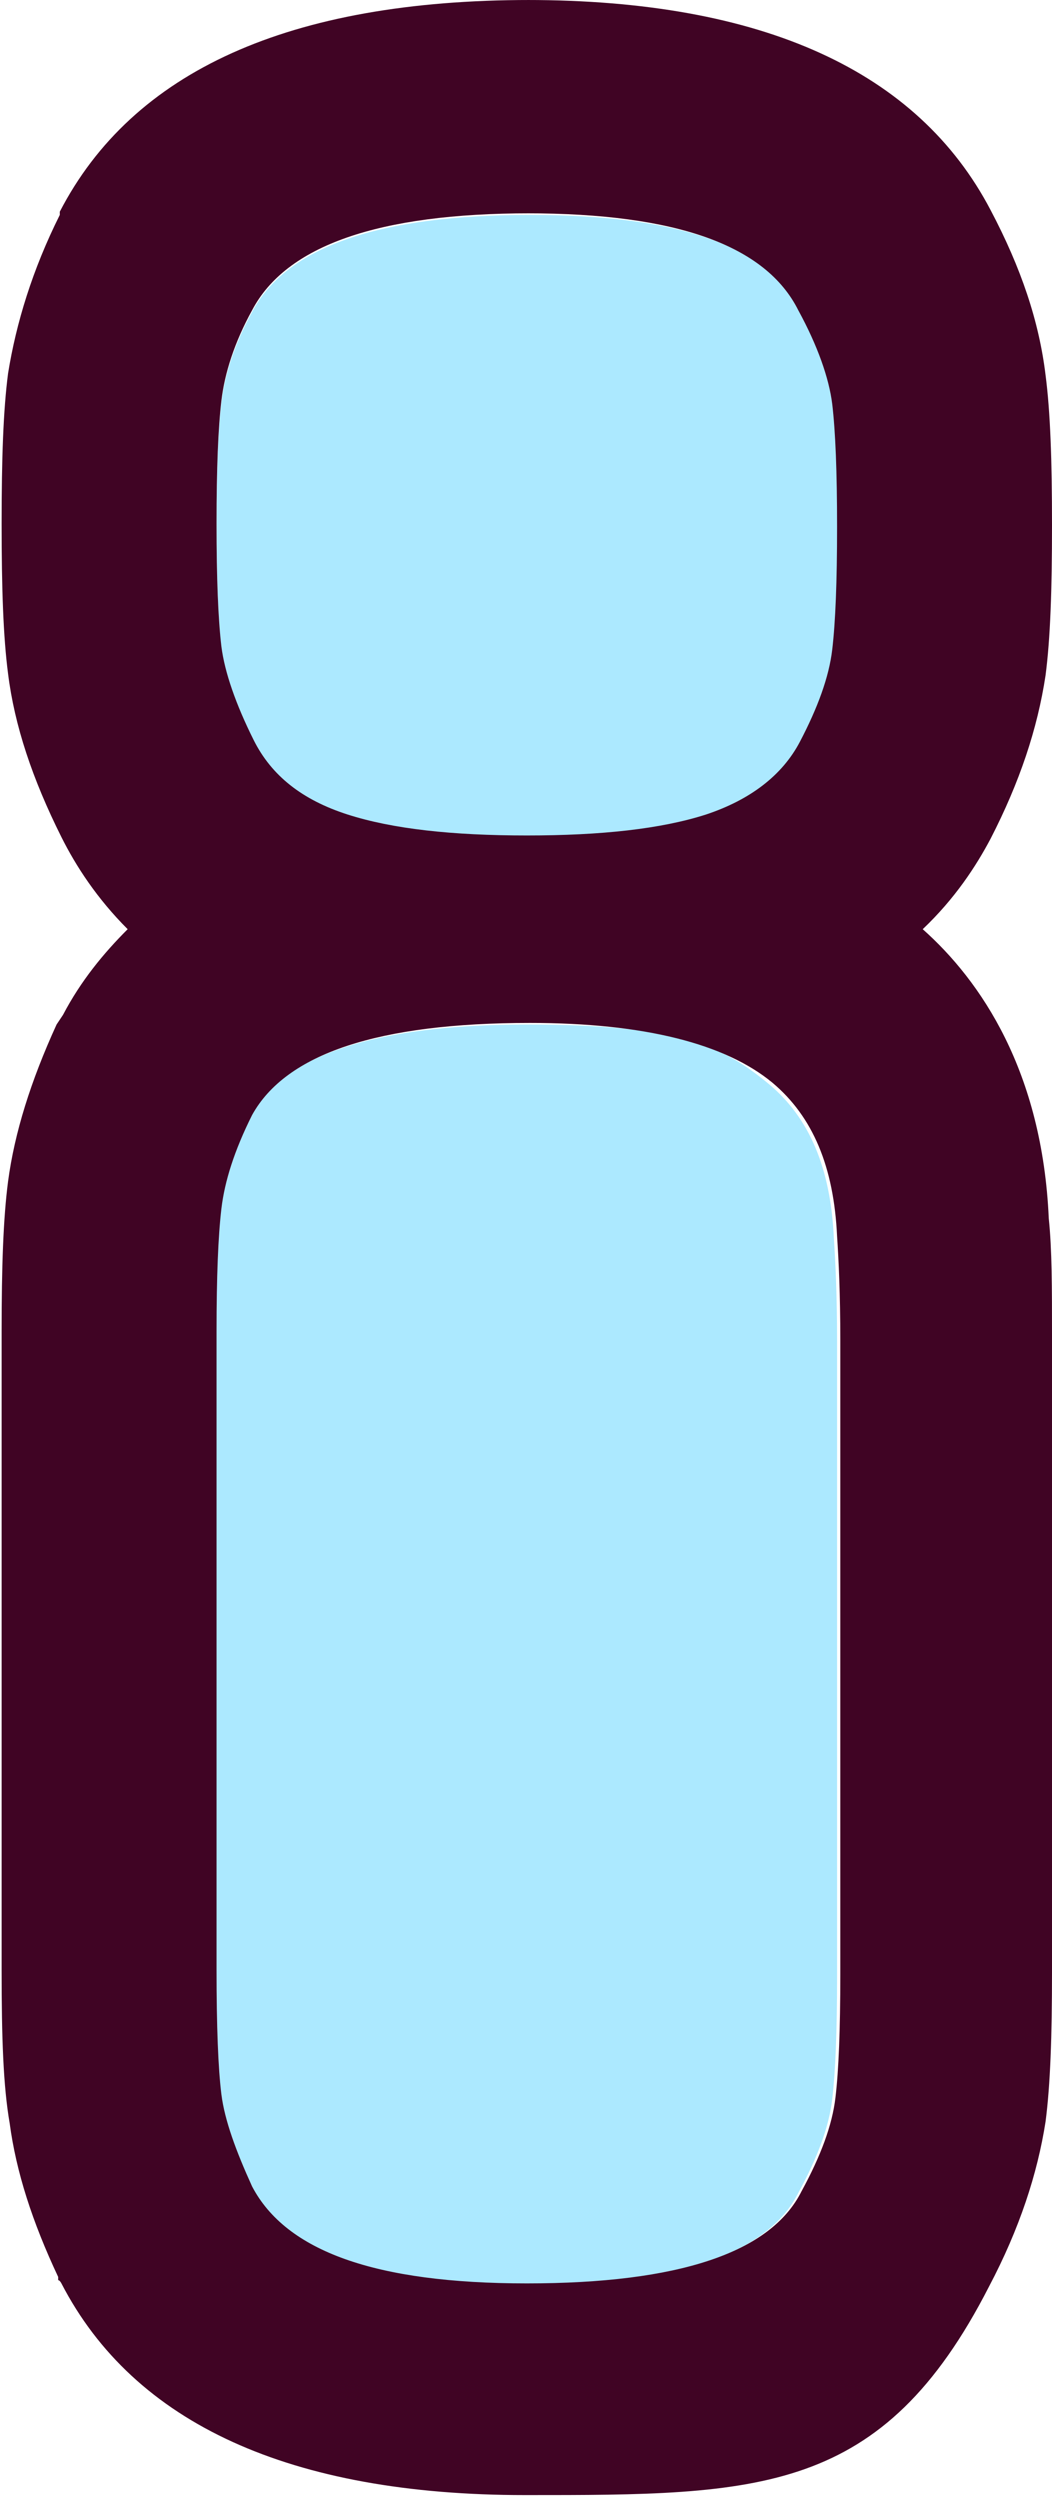 <?xml version="1.0" encoding="UTF-8"?>
<svg id="Layer_2" data-name="Layer 2" xmlns="http://www.w3.org/2000/svg" width="65.1" height="154.7" viewBox="0 0 65.1 154.7">
  <defs>
    <style>
      .cls-1 {
        fill: #ace9ff;
      }

      .cls-2 {
        fill: #400424;
      }
    </style>
  </defs>
  <g id="Middle">
    <g>
      <path class="cls-1" d="m49.5,46c-1.1,2.1-3.1,3.6-5.8,4.5-2.8.9-6.5,1.3-11.1,1.3s-8.3-.4-11.1-1.3c-2.8-.9-4.7-2.4-5.8-4.6-1.1-2.2-1.8-4.2-2-5.8-.2-1.7-.3-4.2-.3-7.6s.1-5.9.3-7.6c.2-1.7.8-3.6,1.9-5.6,2.1-4,7.8-6,17.2-6s14.8,2,16.8,6c1.2,2.2,1.9,4.2,2.1,5.8.2,1.7.3,4.2.3,7.6s-.1,5.9-.3,7.6c-.2,1.7-.9,3.6-2,5.7ZM13.2,82.5c0-3.4.1-5.9.3-7.6.2-1.7.8-3.6,1.9-5.8,2.1-3.8,7.8-5.7,17.2-5.7s12.1,1.3,15,3.7c2.5,2.1,3.8,5.2,4,9.5.1,1.5.2,3.6.2,6.4v39.3c0,3.4-.1,5.9-.3,7.6-.2,1.7-.9,3.6-2.1,5.8-1.9,3.8-7.6,5.7-17,5.7s-14.9-2-17-6c-1-2.2-1.7-4.1-1.9-5.7-.2-1.6-.3-4.2-.3-7.7v-39.5Z"/>
      <path class="cls-2" d="m32.6,13.2c9.3,0,14.8,2,16.8,6,1.2,2.2,1.9,4.2,2.1,5.8.2,1.7.3,4.2.3,7.6s-.1,5.9-.3,7.6c-.2,1.7-.9,3.6-2,5.7-1.1,2.1-3.1,3.6-5.8,4.5-2.8.9-6.5,1.3-11.1,1.3s-8.3-.4-11.1-1.3c-2.8-.9-4.7-2.4-5.8-4.6-1.1-2.2-1.8-4.2-2-5.8-.2-1.7-.3-4.2-.3-7.6s.1-5.9.3-7.6c.2-1.7.8-3.6,1.9-5.6,2.1-4,7.8-6,17.2-6m0,50.1c7.1,0,12.1,1.3,15,3.7,2.5,2.1,3.8,5.2,4,9.5.1,1.5.2,3.6.2,6.4v39.3c0,3.4-.1,5.9-.3,7.6-.2,1.7-.9,3.6-2.1,5.8-1.9,3.8-7.6,5.7-17,5.7s-14.9-2-17-6c-1-2.2-1.7-4.1-1.9-5.7-.2-1.6-.3-4.2-.3-7.7v-39.5c0-3.4.1-5.9.3-7.6.2-1.7.8-3.6,1.9-5.8,2.1-3.8,7.8-5.7,17.2-5.7m0-63.3C17.9,0,8.2,4.4,3.7,13.1h0c0,0,0,.2,0,.2-1.7,3.4-2.7,6.7-3.2,9.8-.3,2.3-.4,5.3-.4,9.3s.1,7,.4,9.3c.4,3.2,1.5,6.5,3.3,10.1.9,1.8,2.2,3.8,4.1,5.7-1.5,1.5-2.9,3.2-4,5.3l-.2.3-.2.3c-1.6,3.5-2.6,6.7-3,9.7-.3,2.3-.4,5.3-.4,9.3v39.5c0,4.2.1,7.2.5,9.5.4,3,1.4,6.1,3,9.5v.2c.1,0,.2.2.2.2,4.5,8.7,14.2,13.1,28.7,13.1s22.1,0,28.7-12.9c1.9-3.6,3-7,3.5-10.2.3-2.3.4-5.3.4-9.3v-39.3c0-3,0-5.4-.2-7.3-.4-9.1-4.2-14.7-7.8-17.9,2-1.9,3.3-3.9,4.2-5.6,1.8-3.5,2.9-6.8,3.4-10.1.3-2.3.4-5.3.4-9.3s-.1-7-.4-9.3c-.4-3.3-1.5-6.6-3.4-10.2C56.8,4.4,47.2,0,32.6,0h0Z"/>
    </g>
  </g>
</svg>